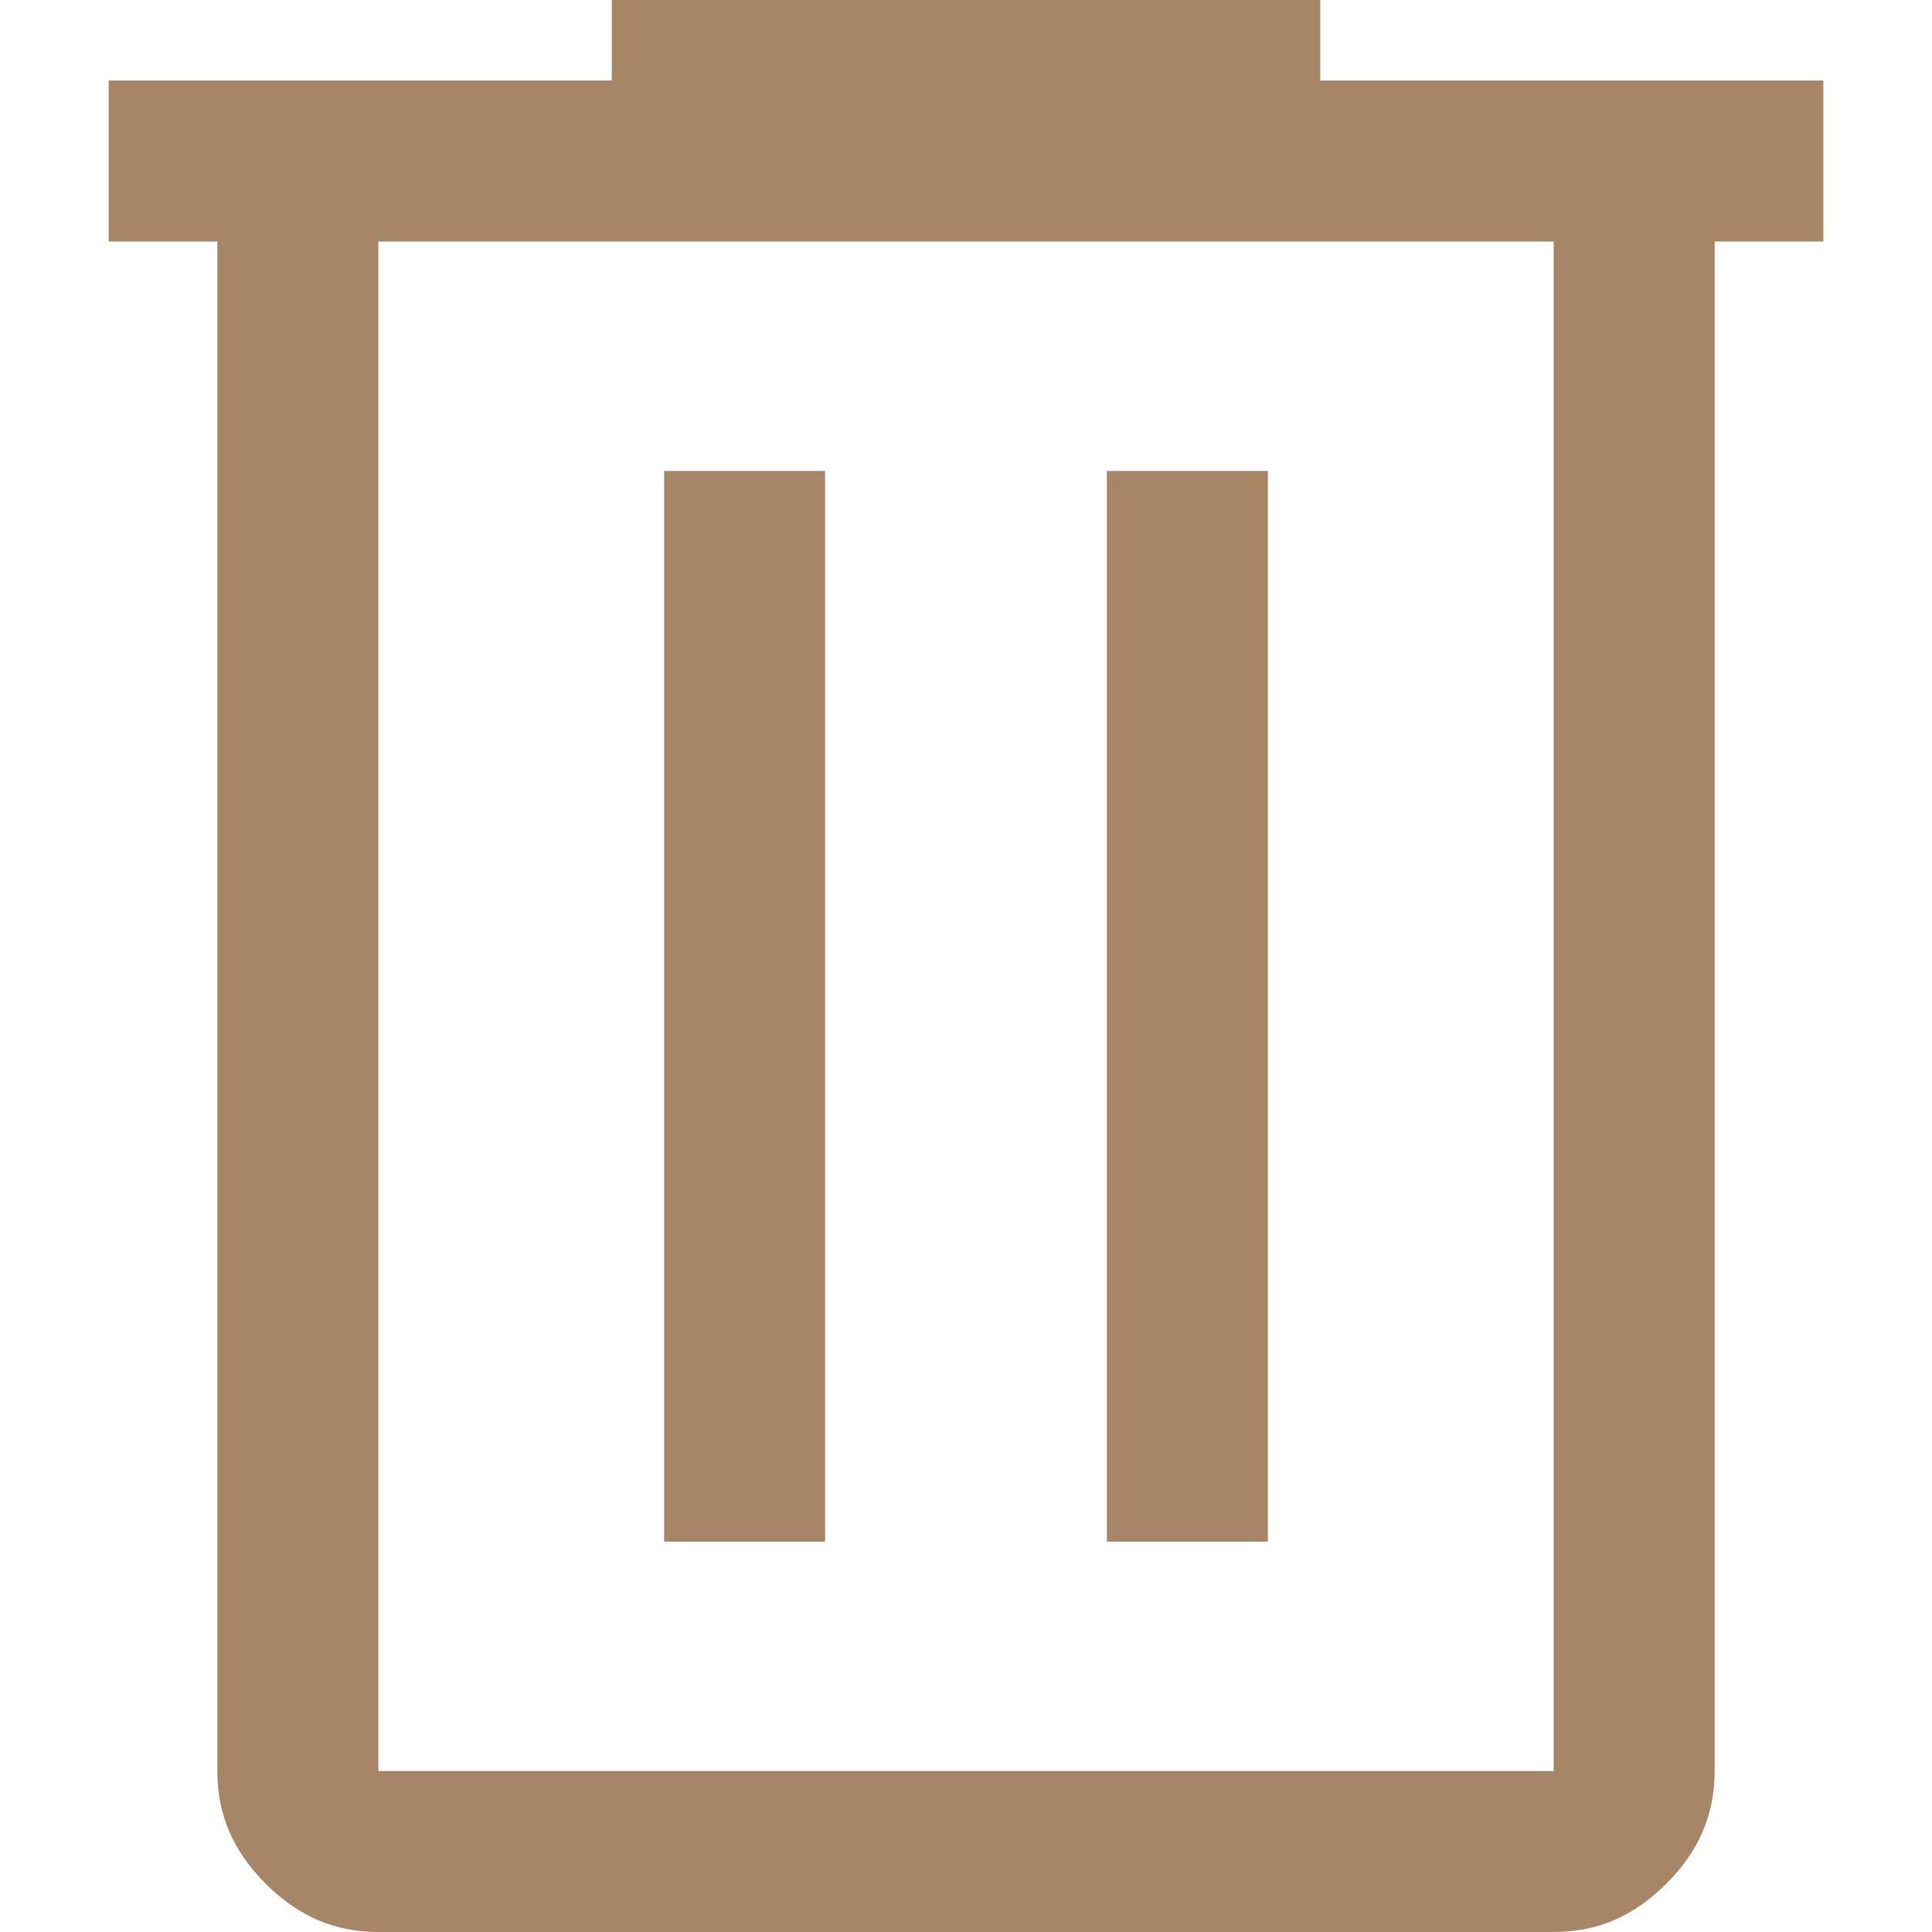 <?xml version="1.0" encoding="utf-8"?>
<!-- Generator: Adobe Illustrator 27.6.1, SVG Export Plug-In . SVG Version: 6.00 Build 0)  -->
<svg version="1.1" id="圖層_1" xmlns="http://www.w3.org/2000/svg" xmlns:xlink="http://www.w3.org/1999/xlink" x="0px" y="0px"
	 viewBox="0 0 48 48" style="enable-background:new 0 0 48 48;" xml:space="preserve">
<style type="text/css">
	.st0{fill:#A78667;}
</style>
<path class="st0" d="M9.4,48c-1.1,0-2-0.4-2.8-1.2C5.8,46,5.4,45.1,5.4,44V6H2.7V2h12.5V0h17.6v2h12.5v4h-2.7v38
	c0,1.1-0.4,2-1.2,2.8c-0.8,0.8-1.7,1.2-2.8,1.2H9.4z M38.6,6H9.4v38h29.2V6z M16.5,38.3h4V11.7h-4V38.3z M27.5,38.3h4V11.7h-4V38.3z
	 M9.4,6v38V6z"/>
</svg>
